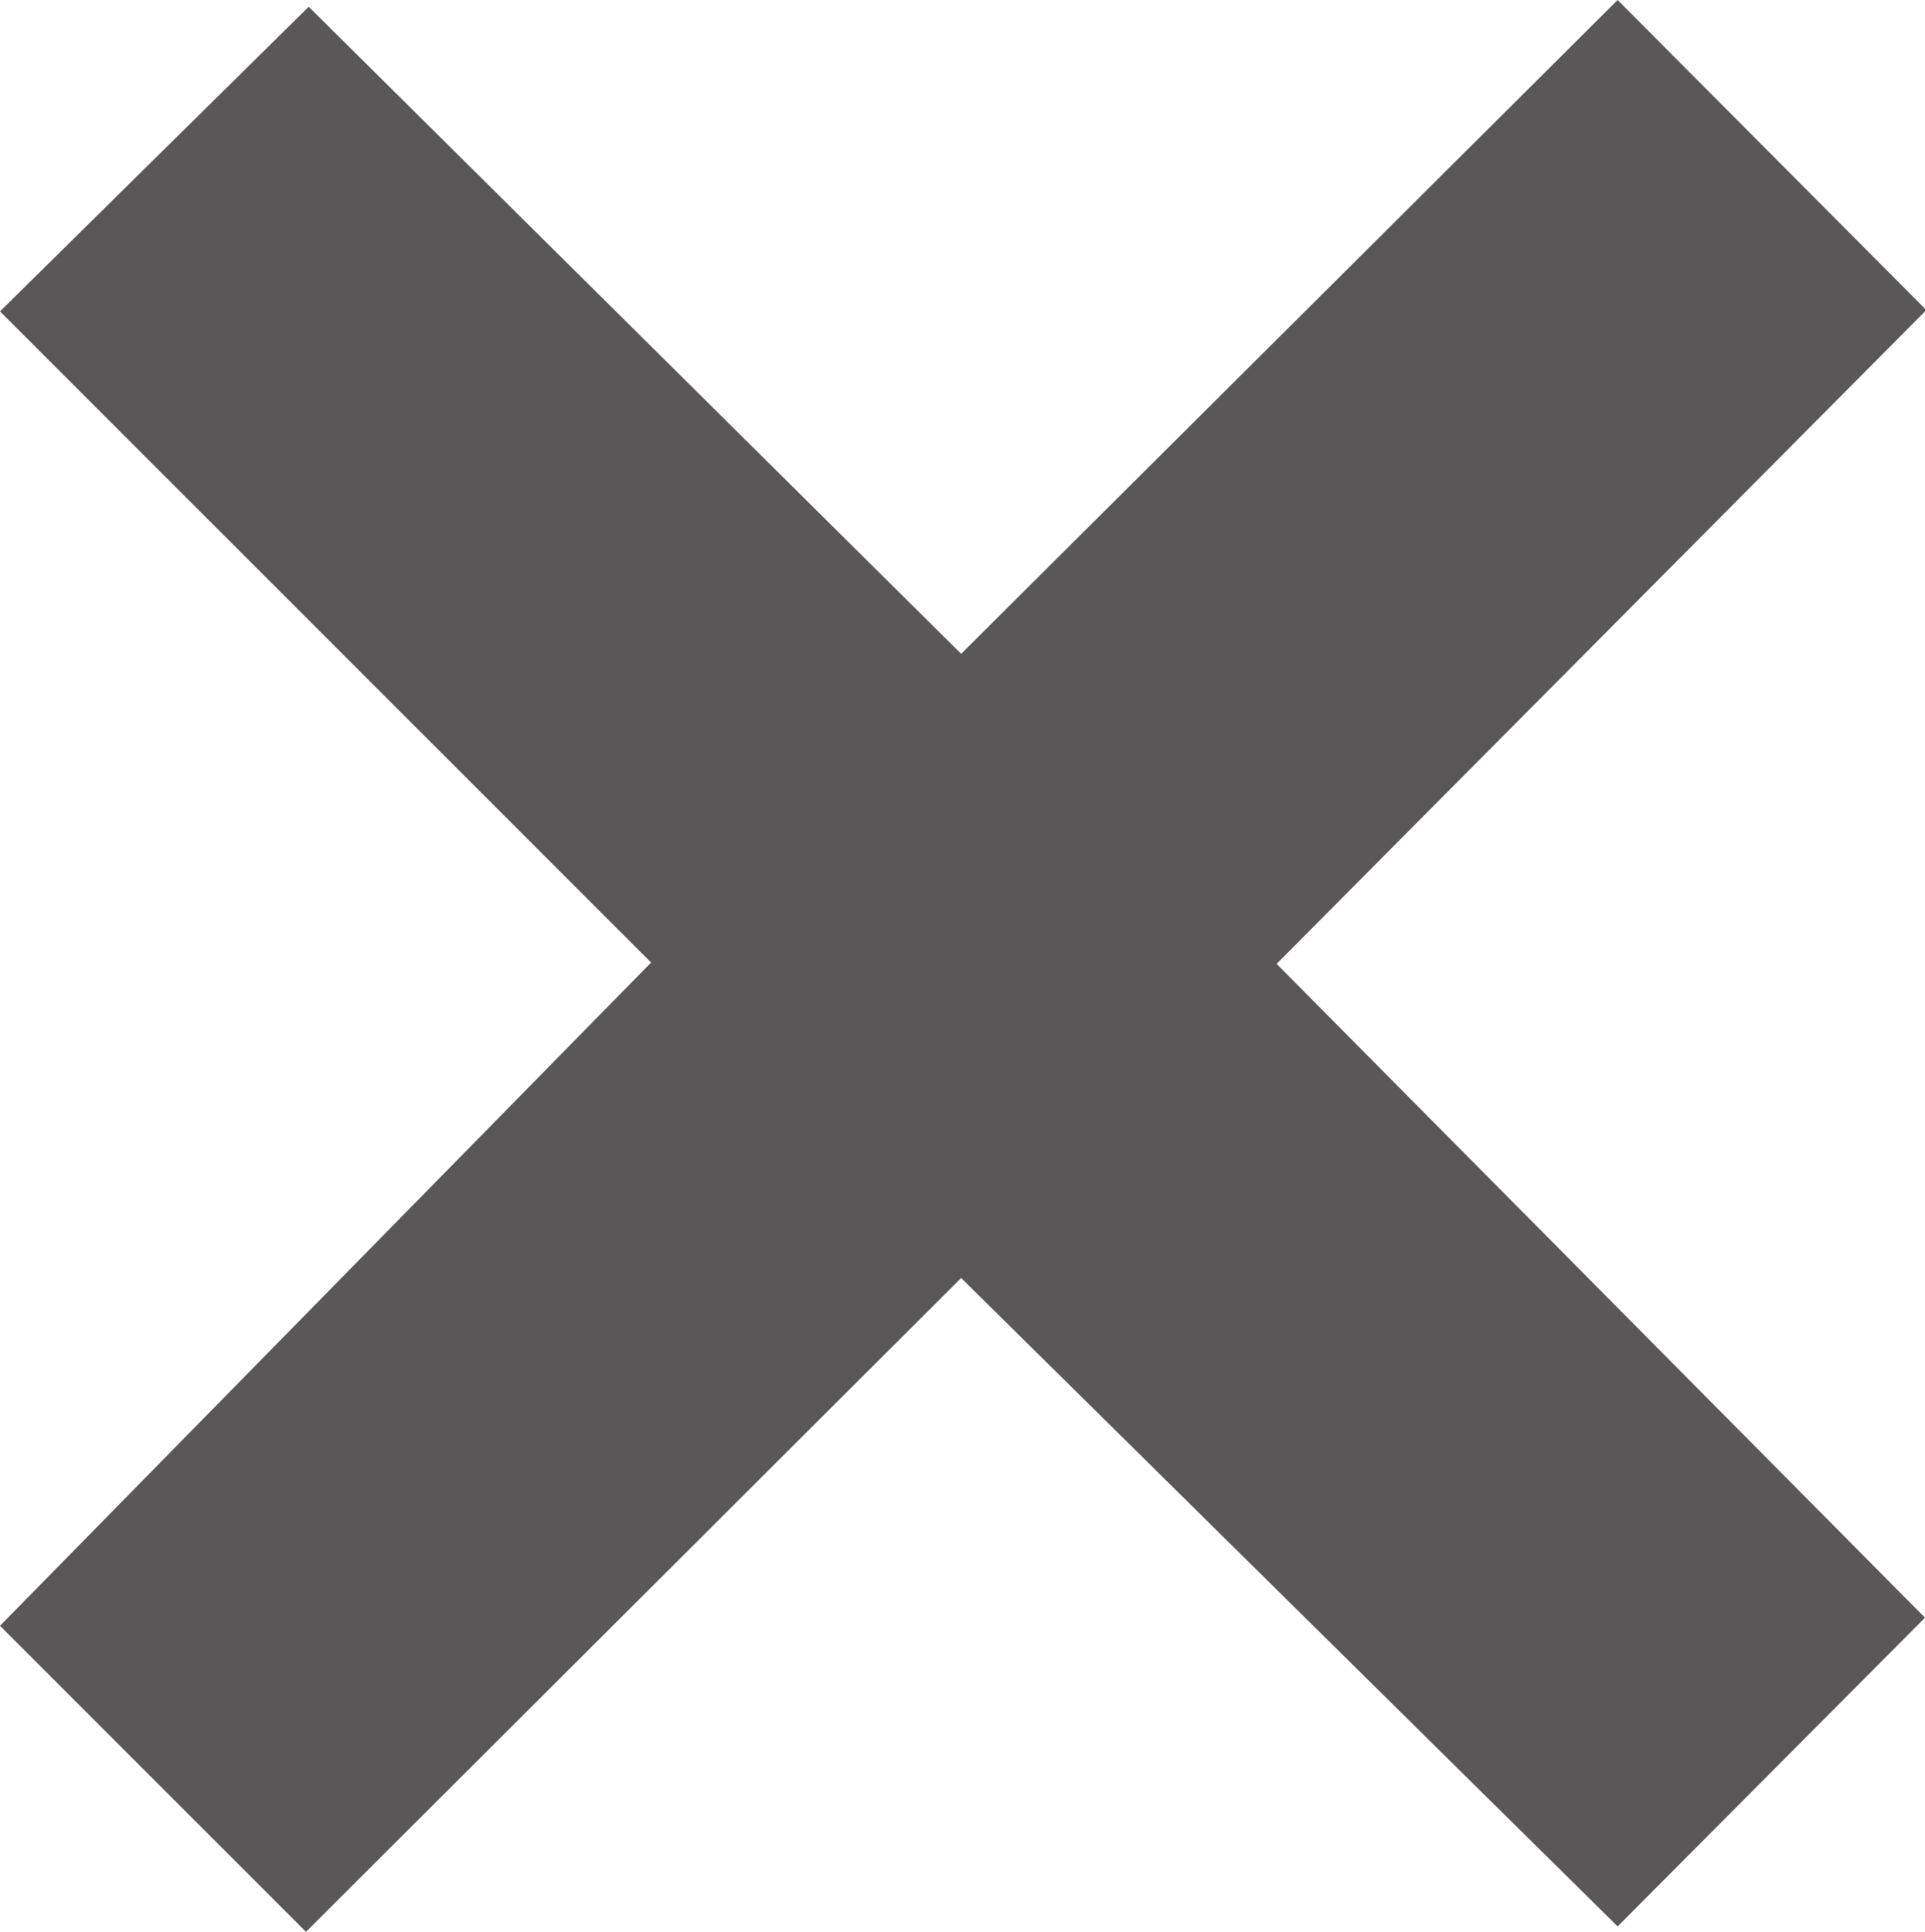 <svg xmlns="http://www.w3.org/2000/svg" viewBox="0 0 14.28 14.33"><defs><style>.cls-1{fill:#595757;}</style></defs><title>0</title><g id="登入"><path class="cls-1" d="M7.13,9.48,2.27,14.33,0,12.06,4.83,7.14,0,2.31,2.29.05l4.84,4.8L12,0l2.29,2.3L9.47,7.15,14.28,12,12,14.29Z"/></g></svg>